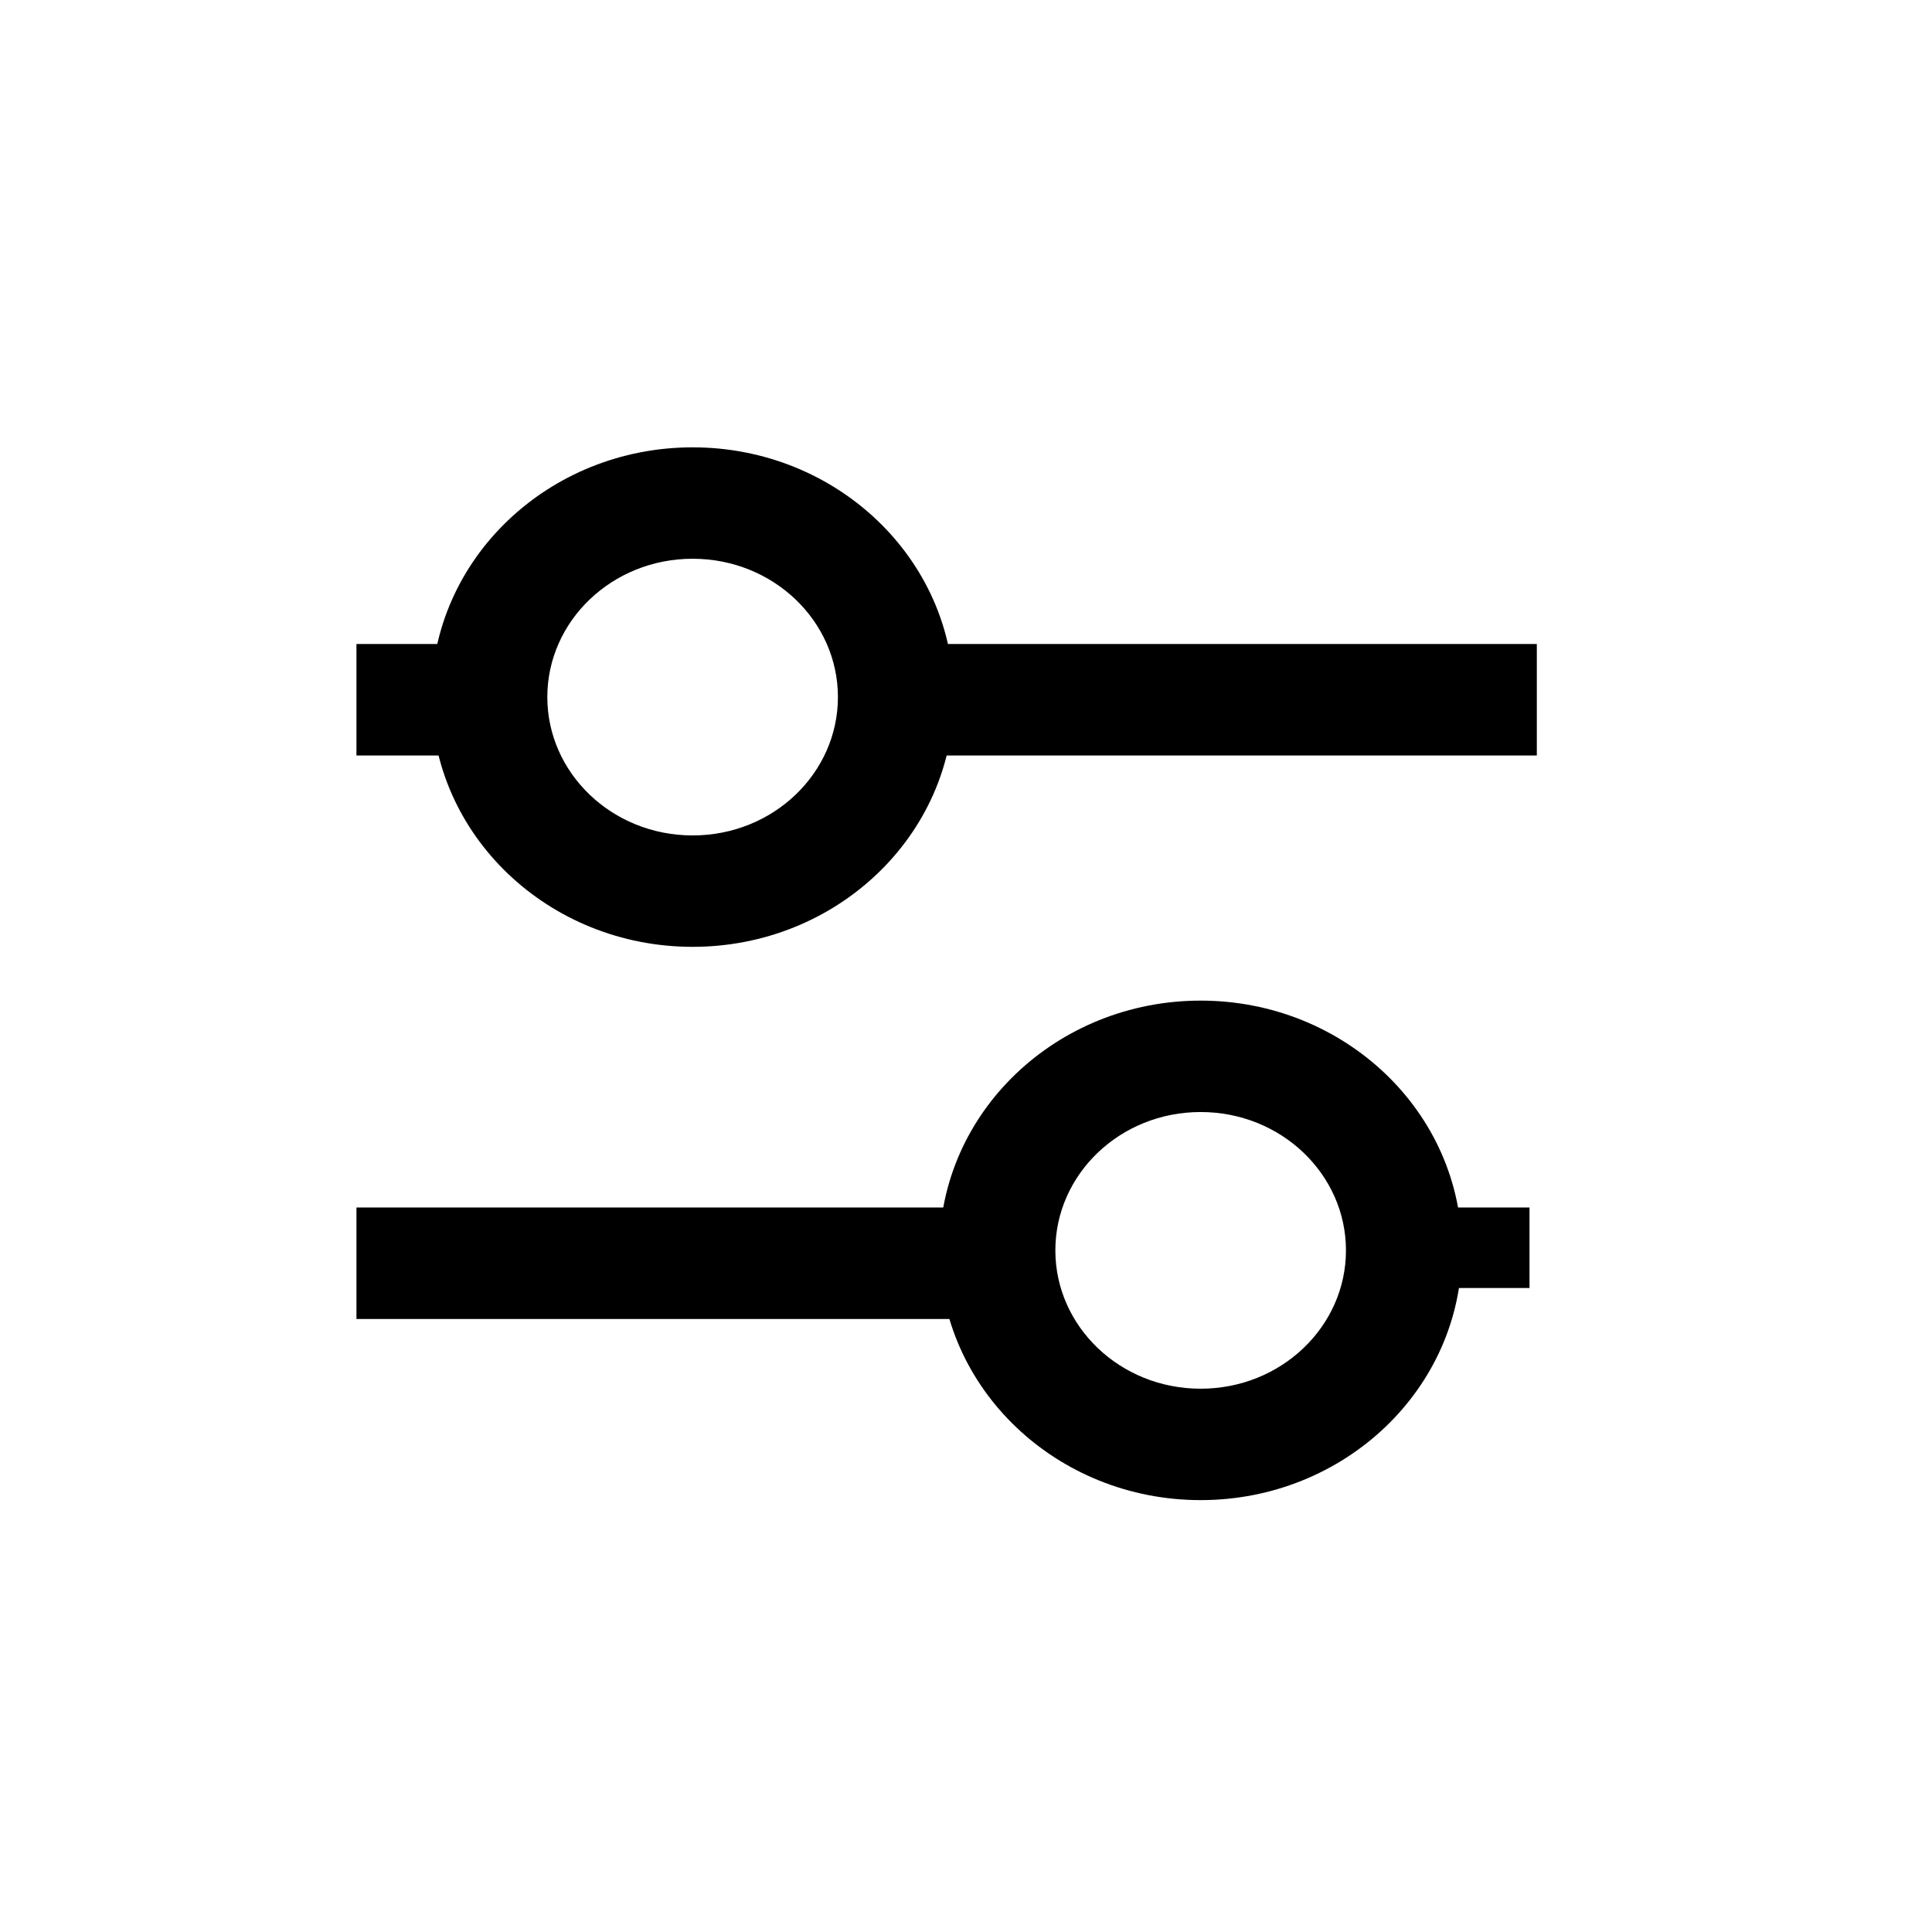 <svg width="24" height="24" viewBox="0 0 24 24" fill="none" xmlns="http://www.w3.org/2000/svg">
<path fill-rule="evenodd" clip-rule="evenodd" d="M11.395 8H19.091V9.385H11.395V8Z" fill="black"/>
<path fill-rule="evenodd" clip-rule="evenodd" d="M17 15H19V16H17V15Z" fill="black"/>
<path fill-rule="evenodd" clip-rule="evenodd" d="M5.359 8.659C5.359 6.941 6.817 5.557 8.604 5.557C10.392 5.557 11.849 6.941 11.849 8.659C11.849 10.378 10.392 11.762 8.604 11.762C6.817 11.762 5.359 10.378 5.359 8.659ZM8.604 6.941C7.603 6.941 6.799 7.715 6.799 8.659C6.799 9.604 7.603 10.378 8.604 10.378C9.606 10.378 10.409 9.604 10.409 8.659C10.409 7.715 9.606 6.941 8.604 6.941Z" fill="black"/>
<path fill-rule="evenodd" clip-rule="evenodd" d="M12.124 15H4.428V16.385H12.124V15Z" fill="black"/>
<path fill-rule="evenodd" clip-rule="evenodd" d="M6.124 8H4.428V9.385H6.124V8Z" fill="black"/>
<path fill-rule="evenodd" clip-rule="evenodd" d="M18.16 15.533C18.16 13.814 16.702 12.43 14.915 12.43C13.128 12.43 11.67 13.814 11.67 15.533C11.67 17.251 13.128 18.635 14.915 18.635C16.702 18.635 18.16 17.251 18.16 15.533ZM14.915 13.814C15.916 13.814 16.72 14.588 16.72 15.533C16.72 16.477 15.916 17.251 14.915 17.251C13.913 17.251 13.11 16.477 13.11 15.533C13.11 14.588 13.913 13.814 14.915 13.814Z" fill="black"/>
</svg>
